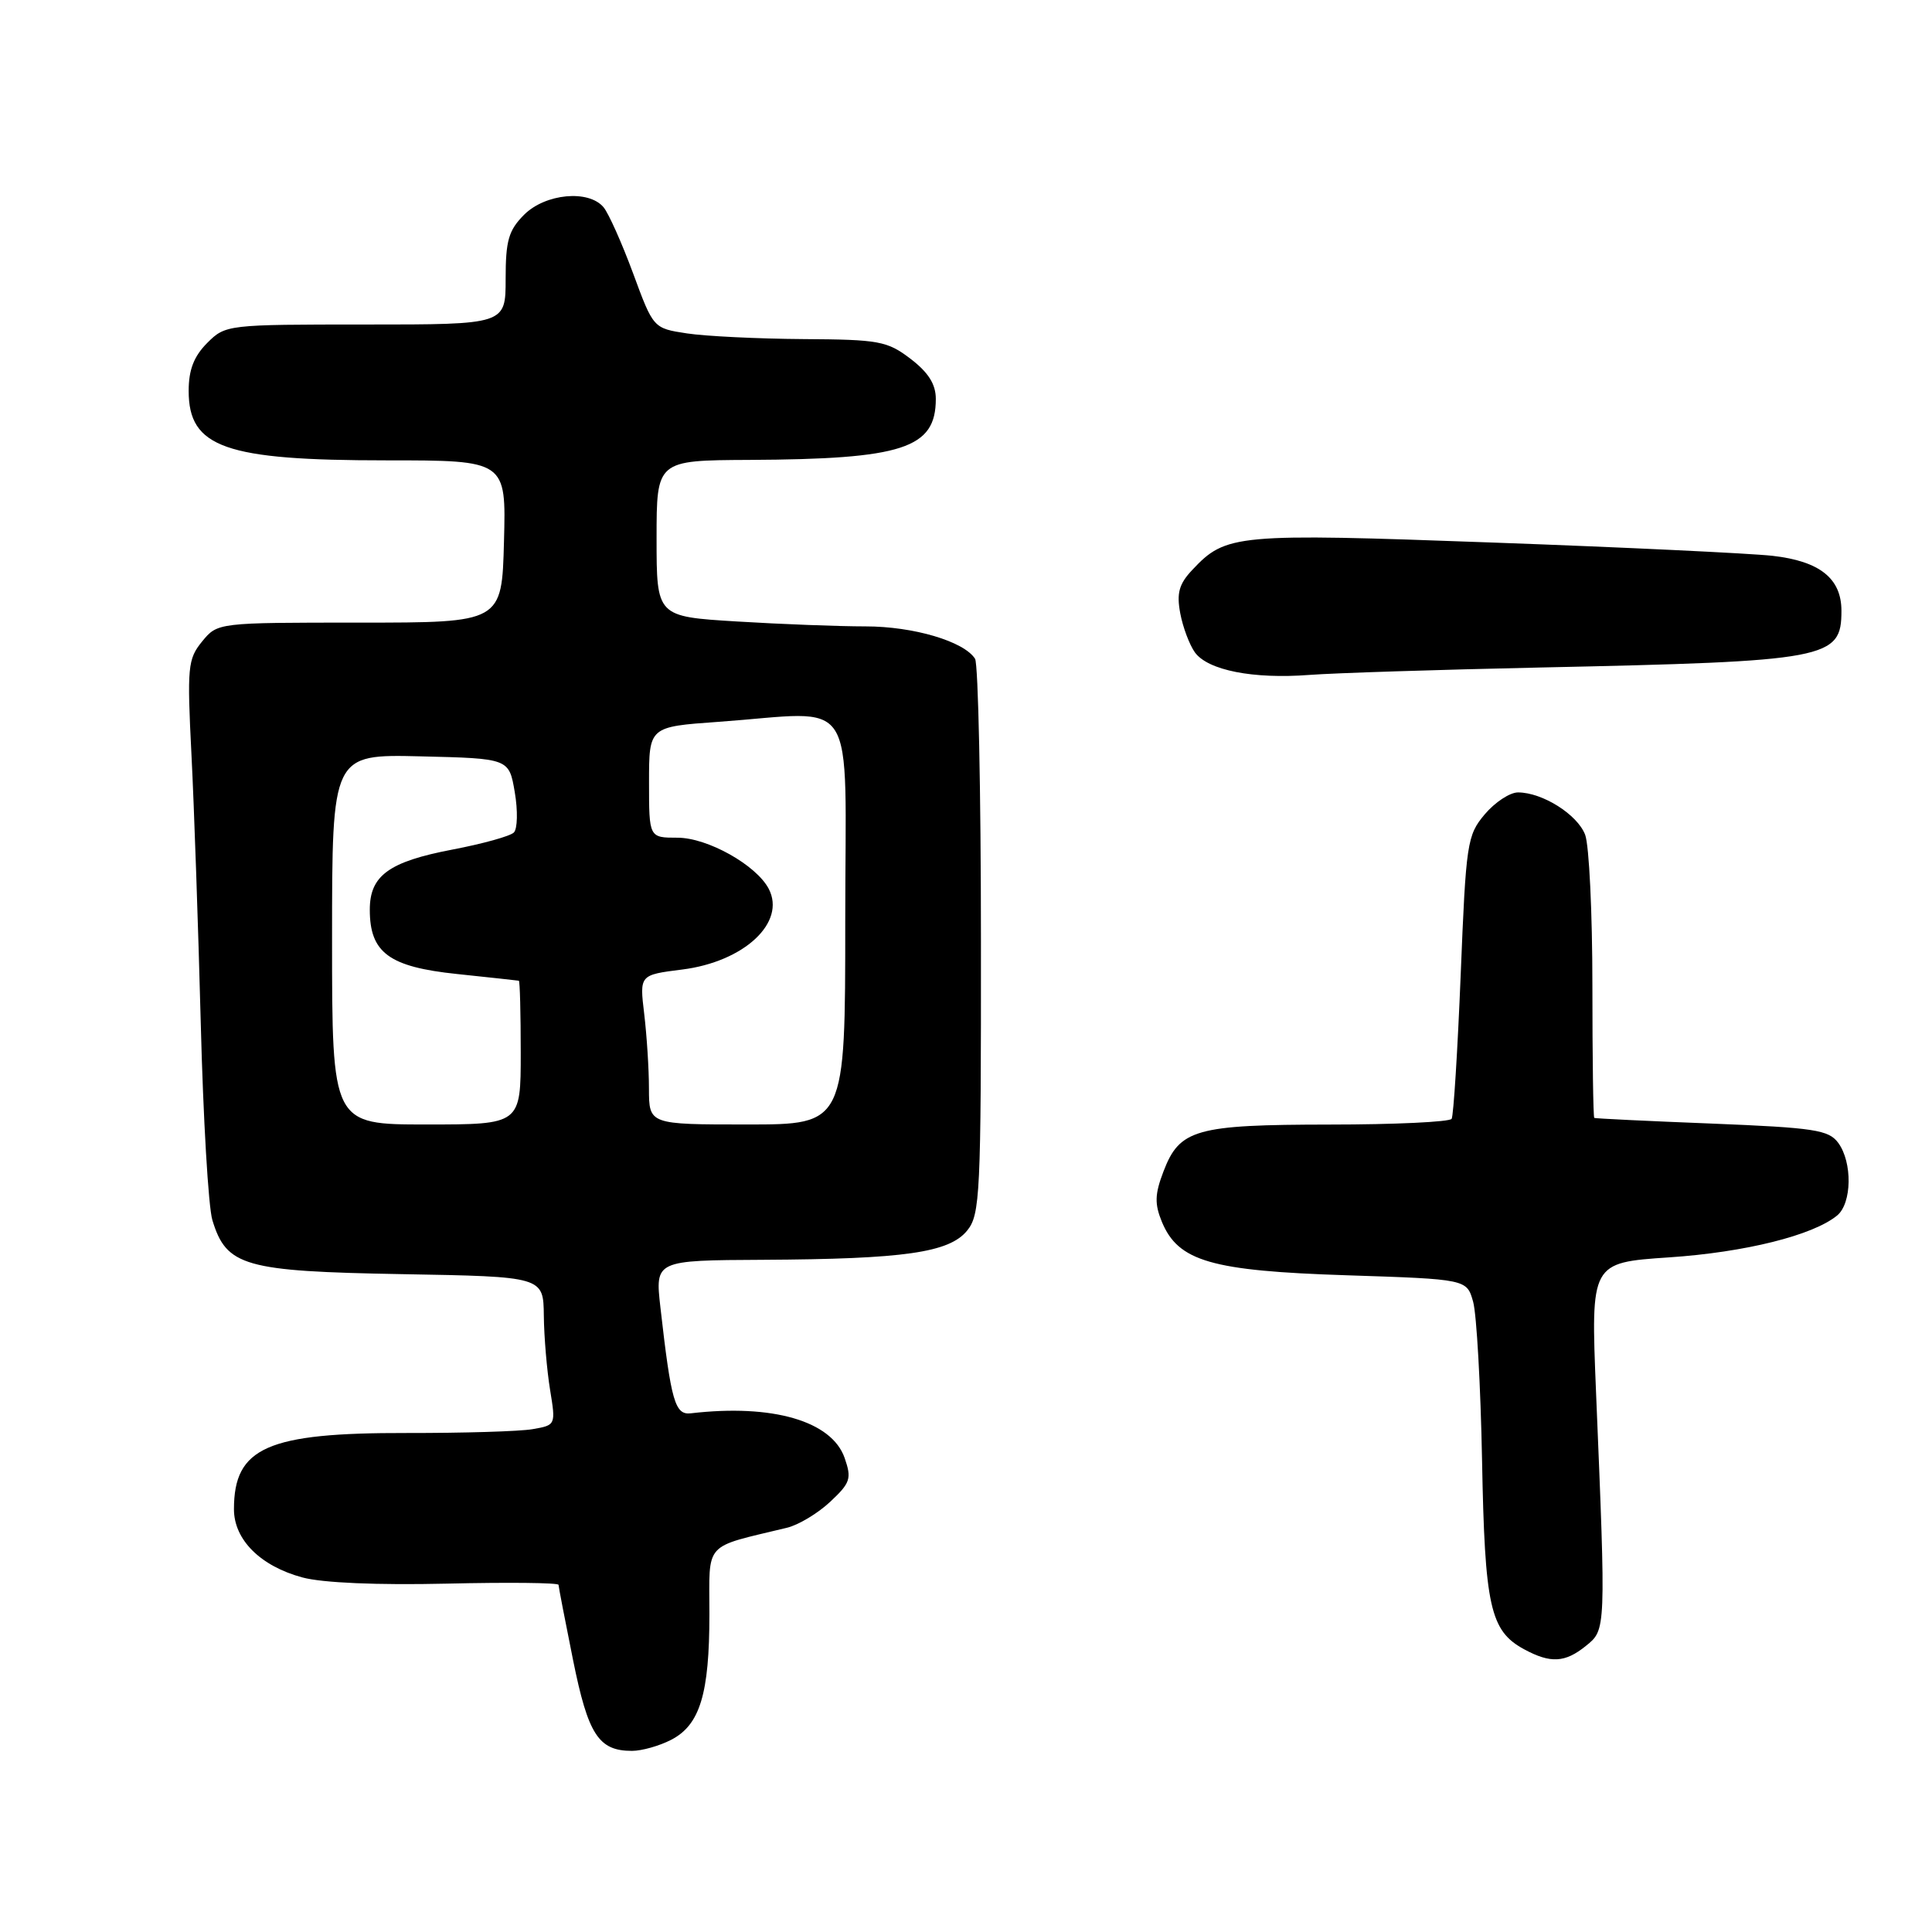 <?xml version="1.0" encoding="UTF-8" standalone="no"?>
<!DOCTYPE svg PUBLIC "-//W3C//DTD SVG 1.1//EN" "http://www.w3.org/Graphics/SVG/1.1/DTD/svg11.dtd" >
<svg xmlns="http://www.w3.org/2000/svg" xmlns:xlink="http://www.w3.org/1999/xlink" version="1.1" viewBox="0 0 256 256">
 <g >
 <path fill="currentColor"
d=" M 88.94 230.53 C 92.75 228.56 94.00 224.45 94.00 213.89 C 94.00 204.13 93.10 205.14 104.26 202.44 C 105.78 202.08 108.37 200.53 110.00 199.00 C 112.68 196.49 112.87 195.93 111.92 193.19 C 110.21 188.29 102.36 186.01 91.55 187.27 C 89.44 187.52 88.93 185.75 87.51 173.25 C 86.80 167.00 86.80 167.00 101.15 166.93 C 119.83 166.83 125.79 165.98 128.16 163.05 C 129.87 160.94 130.00 158.24 129.98 124.64 C 129.98 104.76 129.62 87.95 129.20 87.29 C 127.73 84.98 121.03 83.00 114.69 83.00 C 111.18 83.00 103.52 82.71 97.66 82.35 C 87.00 81.70 87.00 81.70 87.00 71.35 C 87.00 61.00 87.00 61.00 99.25 60.94 C 119.64 60.84 124.00 59.42 124.00 52.86 C 124.00 50.91 123.02 49.36 120.66 47.55 C 117.56 45.19 116.50 44.99 106.41 44.93 C 100.41 44.89 93.49 44.55 91.04 44.18 C 86.57 43.50 86.57 43.50 83.89 36.22 C 82.41 32.22 80.65 28.28 79.98 27.47 C 78.01 25.10 72.27 25.64 69.45 28.45 C 67.39 30.52 67.00 31.87 67.00 36.95 C 67.00 43.00 67.00 43.00 48.45 43.00 C 30.10 43.00 29.88 43.02 27.45 45.45 C 25.69 47.22 25.00 49.00 25.00 51.80 C 25.00 59.30 29.83 61.00 51.18 61.00 C 67.07 61.00 67.07 61.00 66.78 71.75 C 66.50 82.50 66.50 82.50 47.66 82.50 C 28.83 82.50 28.83 82.50 26.78 85.00 C 24.88 87.33 24.78 88.37 25.37 100.00 C 25.72 106.88 26.27 122.85 26.60 135.50 C 26.92 148.15 27.61 159.93 28.14 161.67 C 30.00 167.79 32.35 168.46 53.25 168.83 C 72.00 169.16 72.00 169.16 72.06 174.33 C 72.09 177.17 72.47 181.60 72.89 184.17 C 73.65 188.82 73.64 188.84 70.58 189.37 C 68.89 189.67 61.38 189.89 53.90 189.88 C 35.42 189.84 31.00 191.79 31.00 199.98 C 31.00 204.02 34.51 207.52 40.07 209.02 C 42.73 209.74 50.01 210.05 59.18 209.84 C 67.33 209.65 74.01 209.72 74.01 210.00 C 74.02 210.28 74.88 214.75 75.93 219.95 C 77.93 229.86 79.31 232.00 83.74 232.00 C 85.04 232.00 87.38 231.34 88.94 230.53 Z  M 210.14 218.09 C 212.81 215.93 212.80 216.17 211.48 184.40 C 210.78 167.31 210.78 167.31 221.14 166.61 C 231.23 165.94 240.27 163.68 243.44 161.05 C 245.39 159.43 245.47 154.02 243.58 151.44 C 242.32 149.72 240.44 149.43 226.83 148.88 C 218.40 148.55 211.39 148.21 211.25 148.13 C 211.11 148.06 211.00 140.15 211.00 130.57 C 211.00 120.98 210.57 112.00 210.04 110.61 C 209.02 107.93 204.38 105.00 201.14 105.00 C 200.06 105.00 198.08 106.31 196.73 107.91 C 194.40 110.68 194.25 111.69 193.55 129.15 C 193.14 139.24 192.60 147.83 192.35 148.25 C 192.09 148.66 184.82 149.01 176.19 149.01 C 158.40 149.03 156.30 149.63 154.16 155.24 C 153.01 158.25 152.98 159.53 153.96 161.91 C 156.13 167.13 160.51 168.40 178.43 168.98 C 194.36 169.50 194.36 169.50 195.20 172.50 C 195.66 174.15 196.19 183.60 196.38 193.50 C 196.74 212.90 197.45 216.09 201.94 218.53 C 205.45 220.43 207.37 220.33 210.14 218.09 Z  M 204.00 88.45 C 242.33 87.63 244.00 87.31 244.00 80.93 C 244.00 76.65 241.13 74.36 234.88 73.65 C 231.92 73.32 215.23 72.52 197.78 71.89 C 163.69 70.65 162.45 70.76 157.98 75.52 C 156.22 77.39 155.89 78.60 156.39 81.27 C 156.74 83.13 157.62 85.46 158.34 86.46 C 160.08 88.82 166.05 90.00 173.50 89.43 C 176.80 89.18 190.53 88.74 204.00 88.45 Z  M 44.00 124.47 C 44.00 99.94 44.00 99.94 55.72 100.22 C 67.45 100.50 67.45 100.50 68.21 104.97 C 68.63 107.42 68.57 109.83 68.09 110.31 C 67.60 110.80 63.94 111.81 59.96 112.57 C 51.52 114.18 49.00 116.02 49.00 120.54 C 49.00 126.24 51.55 128.12 60.55 129.06 C 64.92 129.52 68.61 129.92 68.75 129.95 C 68.89 129.98 69.00 134.28 69.00 139.50 C 69.00 149.00 69.00 149.00 56.50 149.00 C 44.00 149.00 44.00 149.00 44.00 124.47 Z  M 85.99 144.25 C 85.99 141.64 85.70 137.18 85.36 134.34 C 84.74 129.18 84.74 129.18 90.38 128.47 C 98.60 127.44 104.19 122.23 101.86 117.77 C 100.21 114.62 93.75 111.00 89.77 111.00 C 86.00 111.00 86.00 111.00 86.00 103.65 C 86.00 96.30 86.00 96.30 95.15 95.65 C 113.98 94.31 112.00 91.22 112.00 122.00 C 112.00 149.00 112.00 149.00 99.00 149.00 C 86.00 149.00 86.00 149.00 85.99 144.25 Z "/>
</g>
</svg>